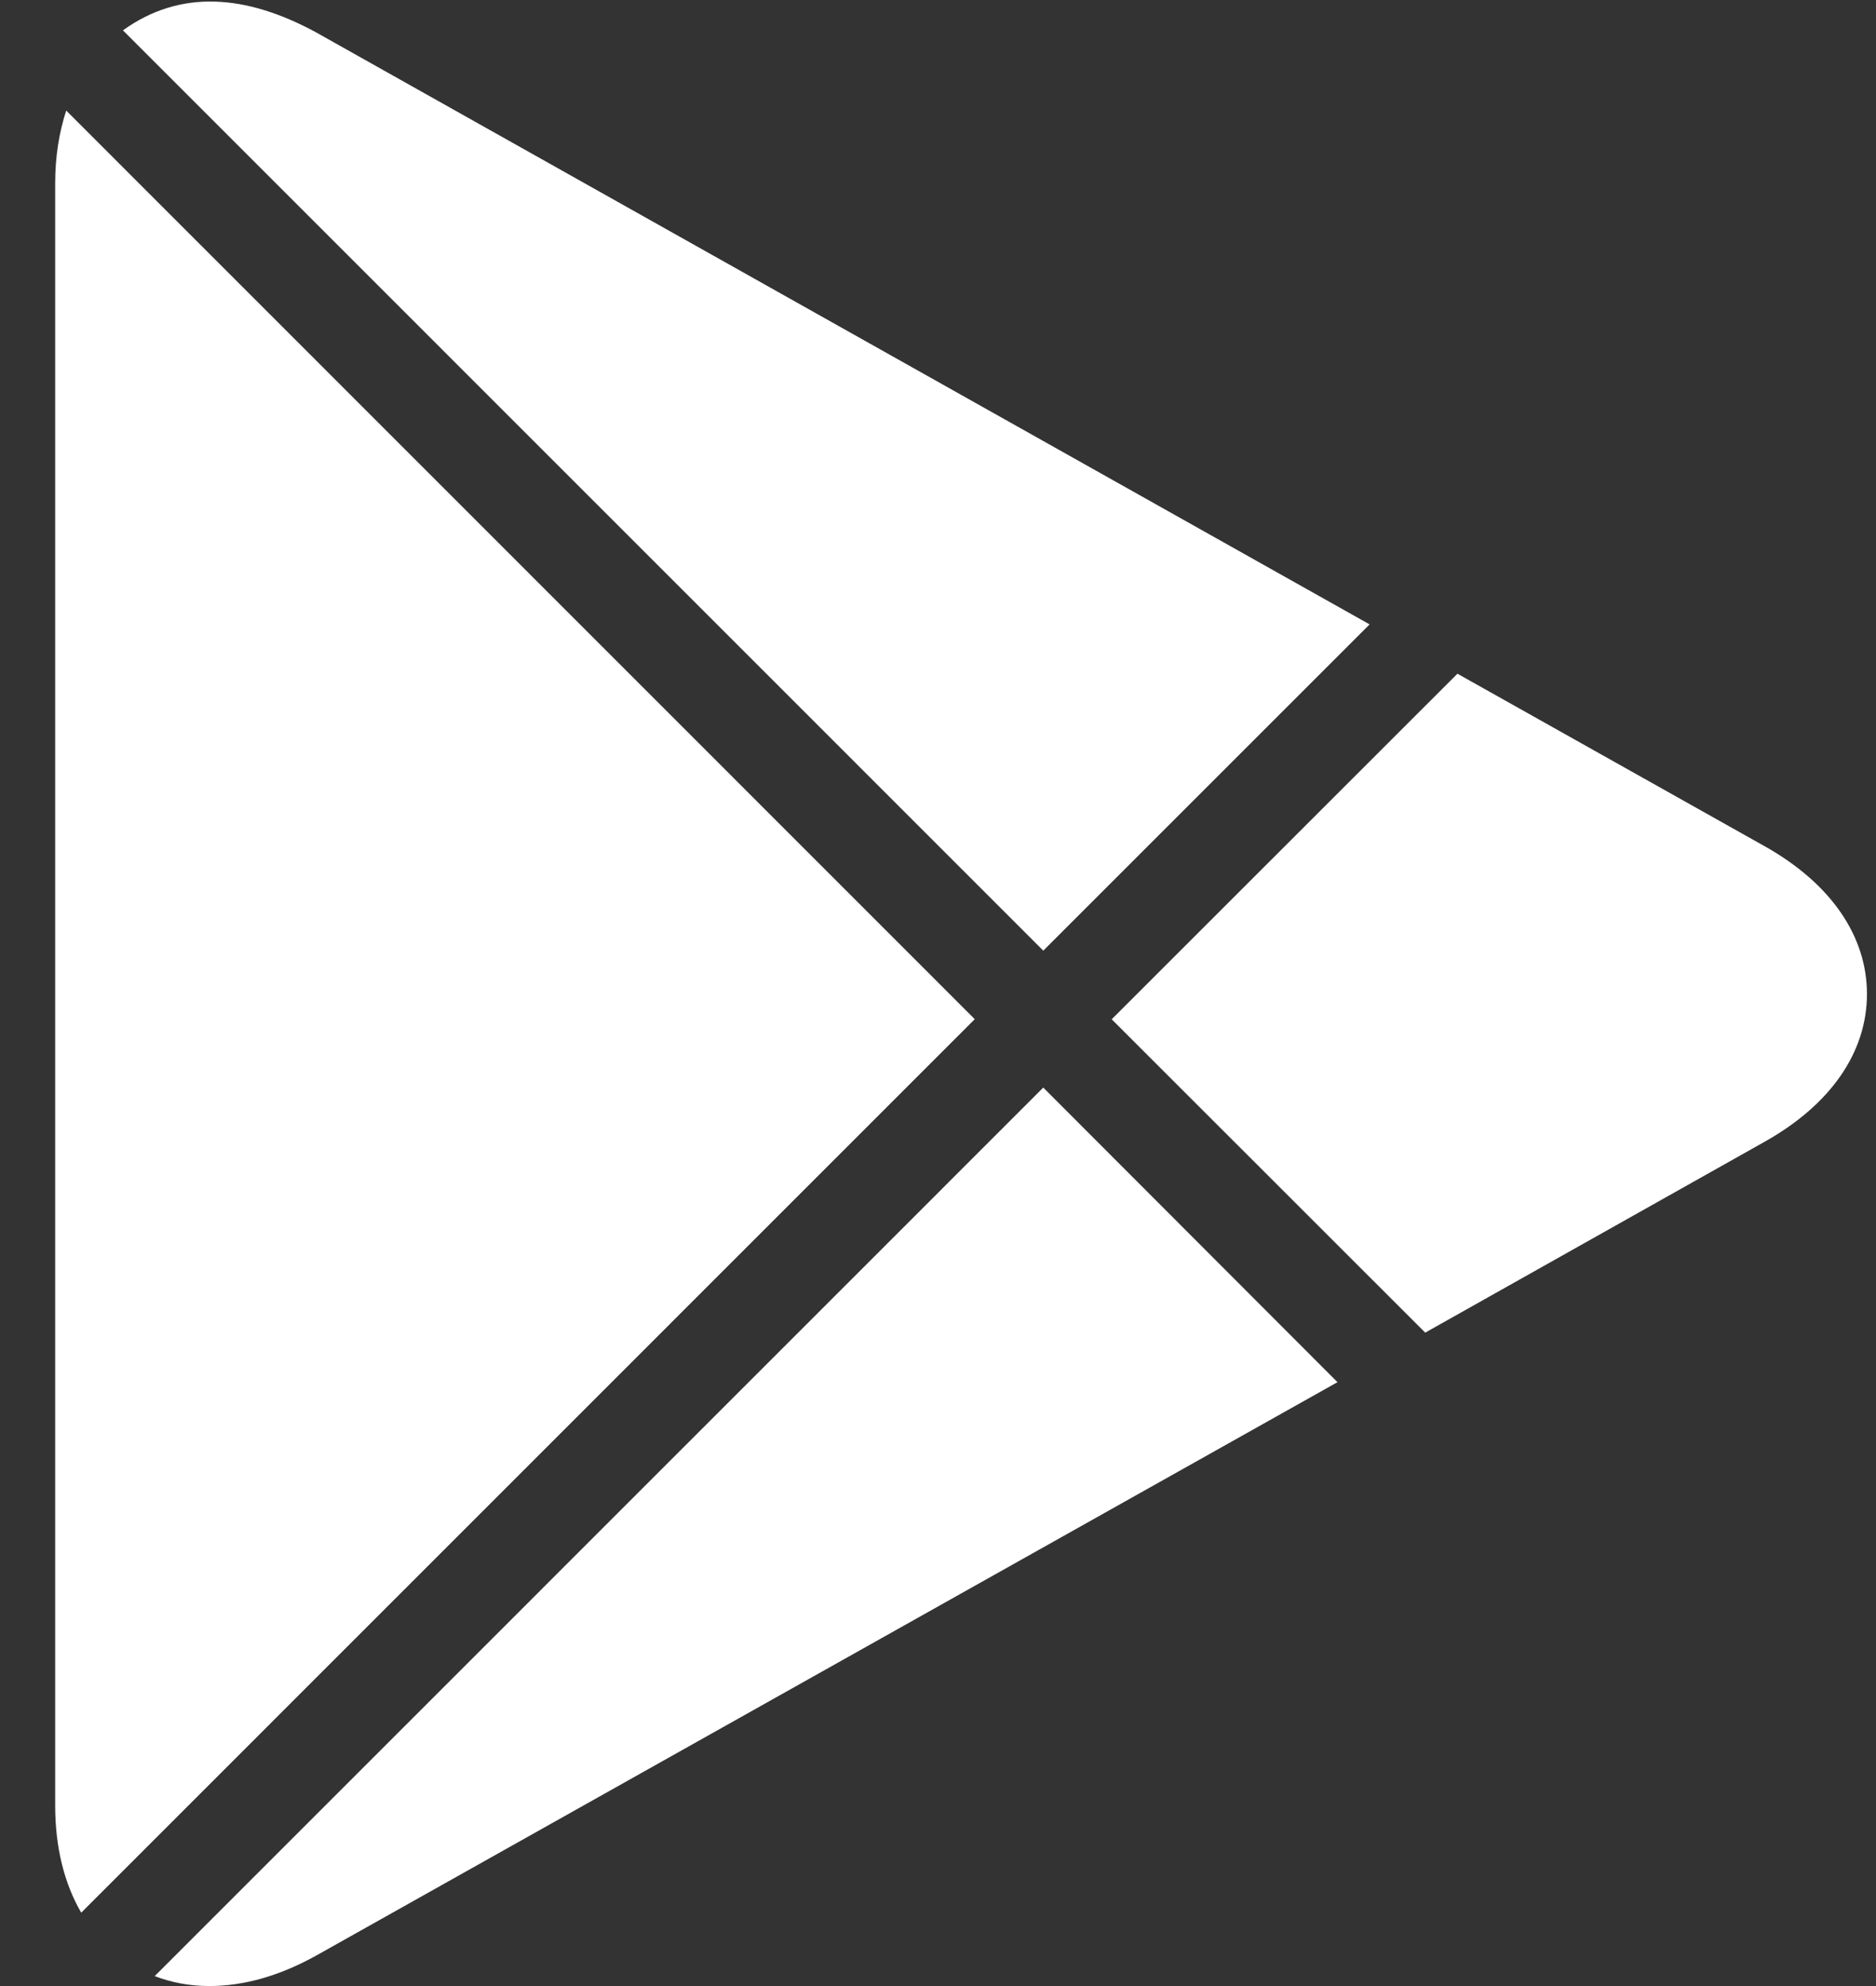 <svg width="17" height="18" viewBox="0 0 17 18" fill="none" xmlns="http://www.w3.org/2000/svg">
<rect x="0" y="0" width="17" height="18" fill="#333333" stroke="none"/>
<path d="M9.454 8.616L12.411 5.659L2.86 0.291C2.227 -0.051 1.634 -0.099 1.114 0.275L9.454 8.616ZM12.915 12.078L15.989 10.349C16.589 10.013 16.918 9.537 16.918 9.009C16.918 8.482 16.589 8.005 15.99 7.669L13.207 6.106L10.074 9.238L12.915 12.078ZM0.6 1.002C0.536 1.199 0.5 1.419 0.5 1.66V16.365C0.5 16.746 0.584 17.074 0.736 17.335L8.833 9.237L0.6 1.002ZM9.454 9.857L1.402 17.91C1.556 17.969 1.722 18 1.897 18C2.209 18 2.534 17.908 2.865 17.724L12.12 12.527L9.454 9.857Z" fill="white"/>
</svg>

